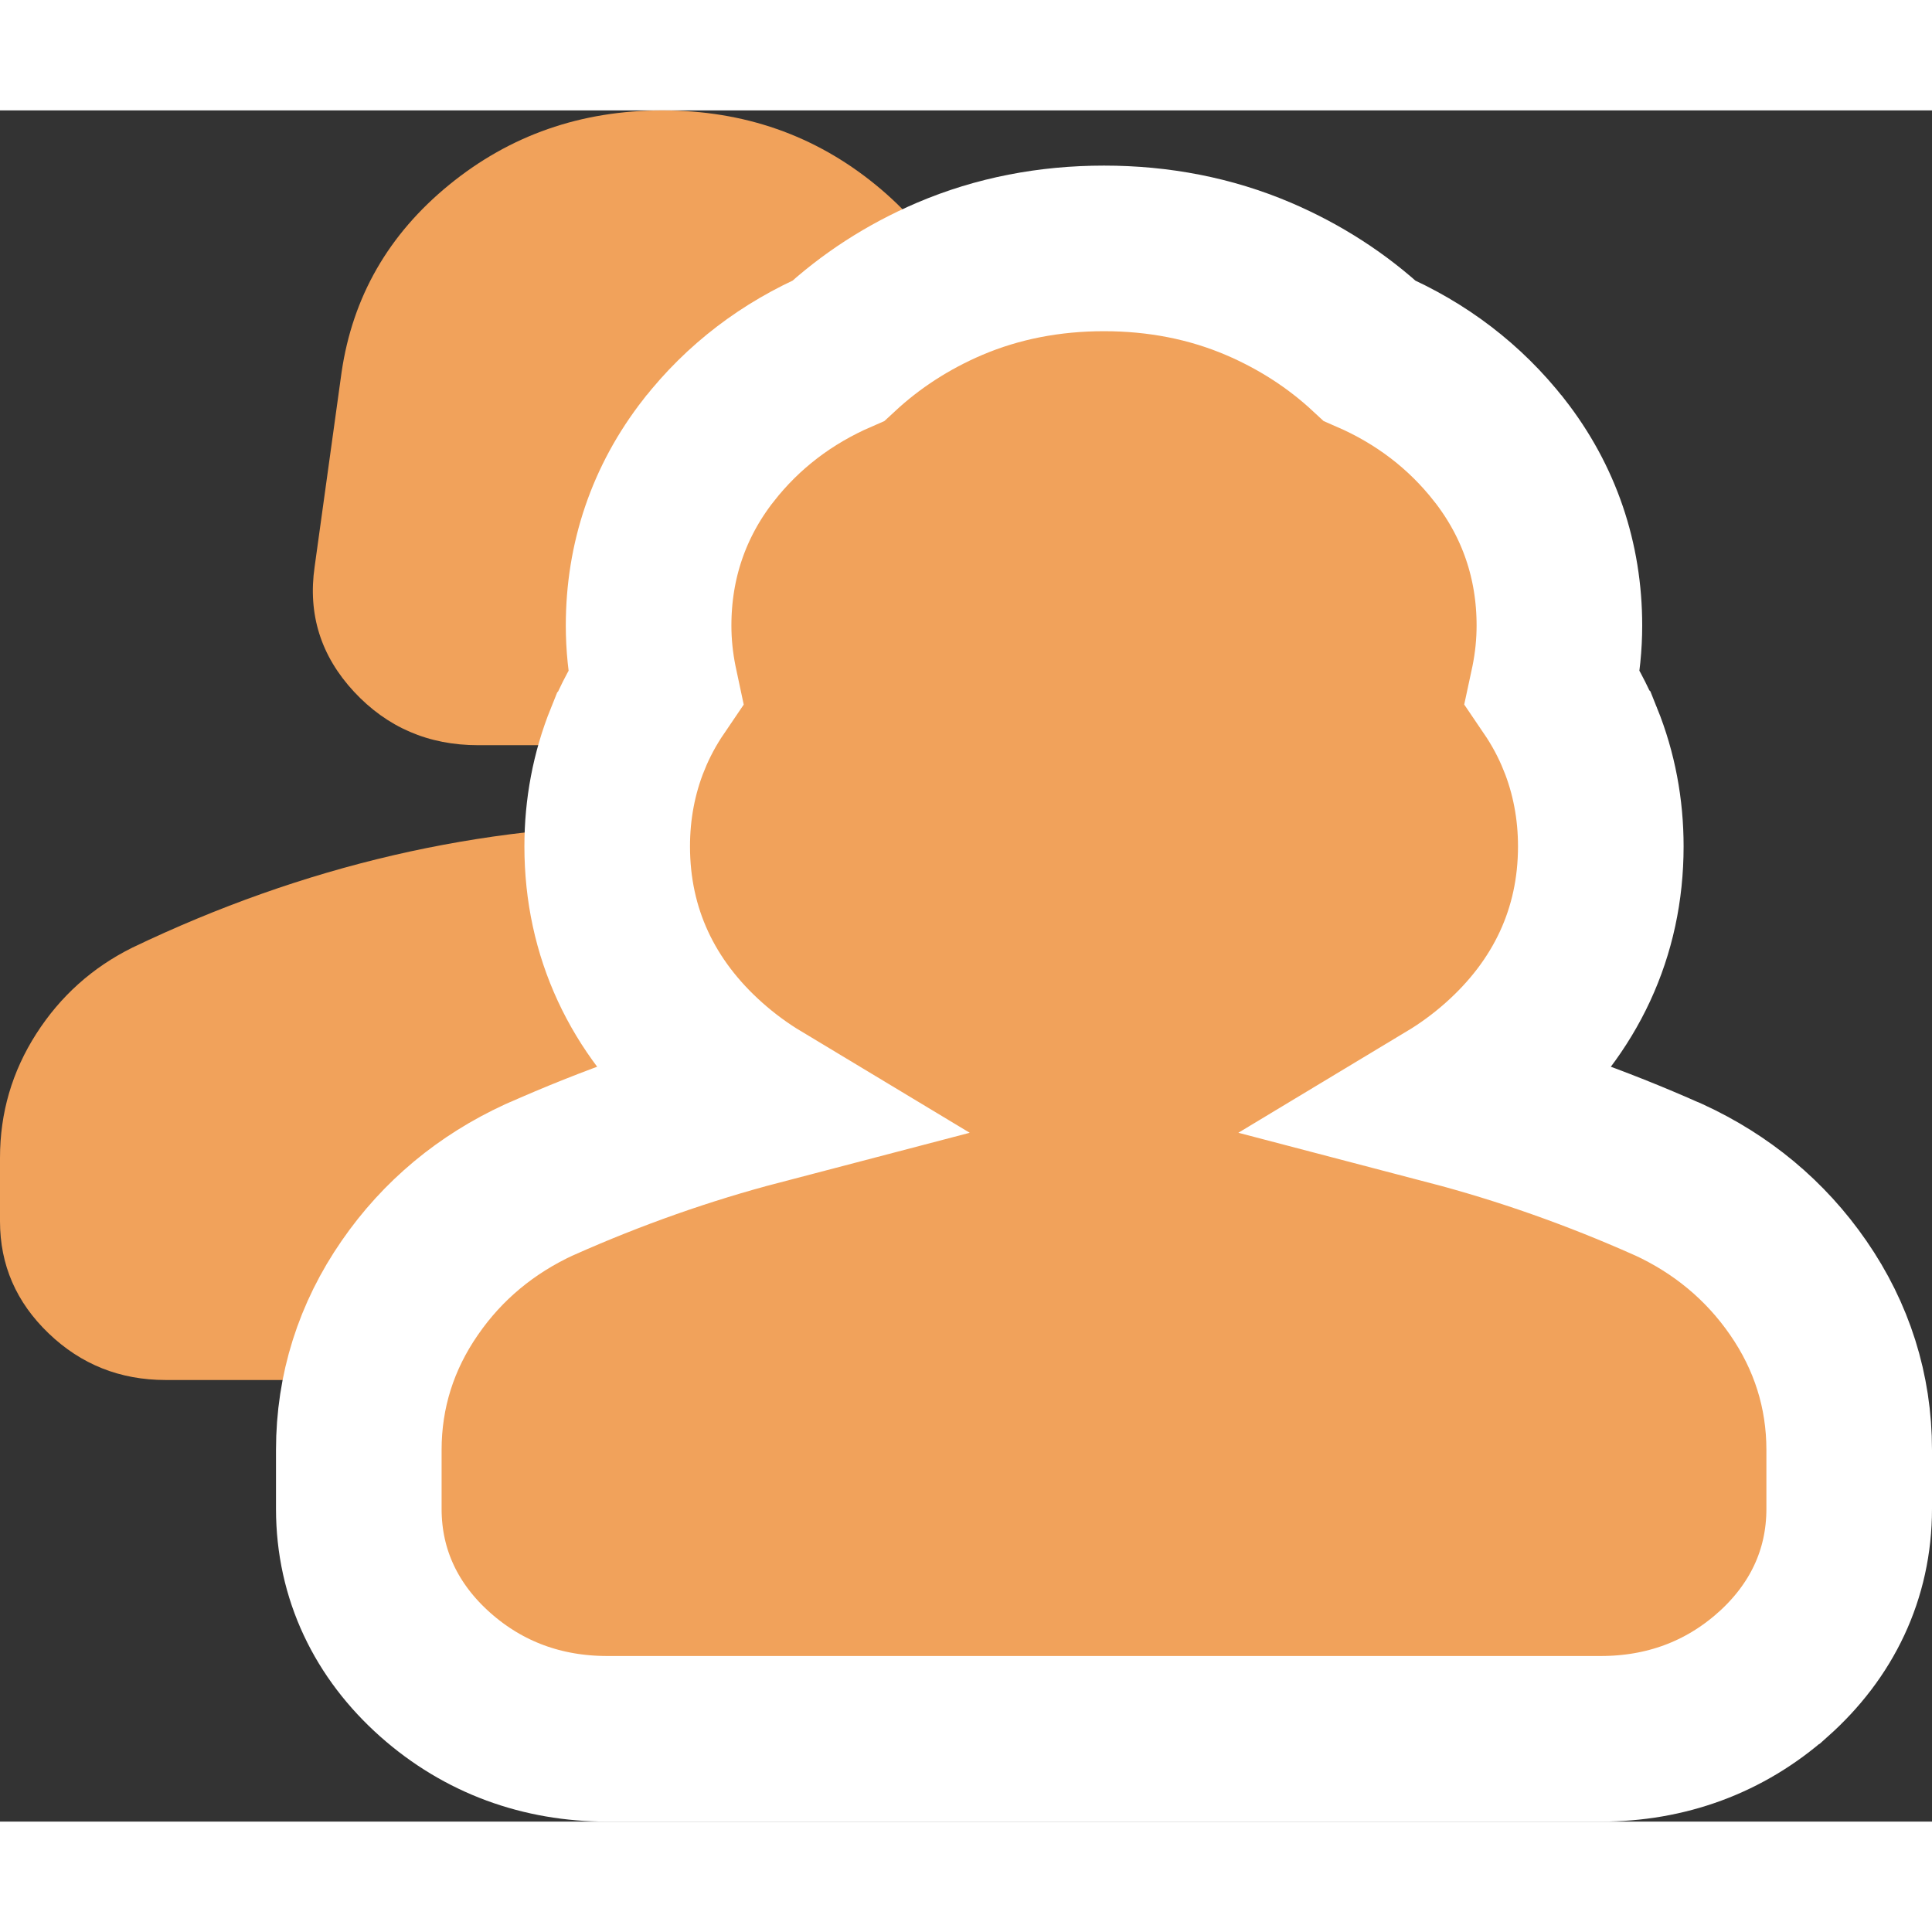 <svg width="28" height="28" viewBox="0 0 35 31" fill="none" xmlns="http://www.w3.org/2000/svg">
<rect x="0" y="0" width="35" height="31" fill="#333333" stroke="none"/>
<path d="M8.662 11.5C7.763 11.5 7.013 11.177 6.412 10.53C5.812 9.883 5.575 9.128 5.7 8.266L6.188 4.744C6.388 3.378 7.037 2.246 8.137 1.348C9.238 0.449 10.525 0 12 0C13.475 0 14.762 0.449 15.863 1.348C16.962 2.246 17.613 3.378 17.812 4.744L18.3 8.266C18.425 9.128 18.188 9.883 17.587 10.53C16.988 11.177 16.238 11.5 15.338 11.5H8.662ZM3 23C2.175 23 1.469 22.719 0.882 22.156C0.294 21.593 0 20.916 0 20.125V18.975C0 18.16 0.219 17.412 0.657 16.728C1.094 16.046 1.675 15.525 2.4 15.166C3.95 14.423 5.525 13.866 7.125 13.494C8.725 13.123 10.35 12.938 12 12.938C13.65 12.938 15.275 13.123 16.875 13.494C18.475 13.866 20.05 14.423 21.6 15.166C22.325 15.525 22.906 16.046 23.343 16.728C23.781 17.412 24 18.16 24 18.975V20.125C24 20.916 23.706 21.593 23.119 22.156C22.532 22.719 21.825 23 21 23H3Z" fill="#F1A25B"/>
<path d="M11.372 11.387L11.371 11.388C11.121 12.008 11 12.661 11 13.333C11 14.898 11.64 16.243 12.816 17.288C13.11 17.549 13.42 17.776 13.744 17.971C12.406 18.321 11.088 18.786 9.791 19.363L9.782 19.366L9.773 19.37C8.813 19.812 8.019 20.467 7.424 21.33C6.815 22.209 6.5 23.2 6.5 24.267V25.333C6.5 26.529 7.004 27.555 7.885 28.338C8.762 29.117 9.828 29.5 11 29.5H29C30.172 29.5 31.238 29.117 32.115 28.339L32.117 28.338C32.998 27.553 33.5 26.528 33.5 25.333V24.267C33.5 23.201 33.185 22.21 32.577 21.331C31.981 20.468 31.187 19.812 30.227 19.37L30.218 19.366L30.209 19.363C28.912 18.786 27.593 18.321 26.256 17.971C26.58 17.776 26.89 17.549 27.184 17.288C28.36 16.243 29 14.898 29 13.333C29 12.661 28.879 12.008 28.629 11.388L28.628 11.387C28.494 11.056 28.326 10.744 28.127 10.451C28.133 10.423 28.139 10.395 28.145 10.367C28.214 10.026 28.25 9.681 28.25 9.333C28.25 8.16 27.886 7.084 27.165 6.16L27.163 6.158C26.538 5.36 25.744 4.759 24.811 4.354C24.224 3.808 23.551 3.375 22.803 3.054C21.925 2.679 20.985 2.5 20 2.5C19.015 2.5 18.075 2.679 17.197 3.054C16.449 3.375 15.777 3.808 15.189 4.354C14.256 4.759 13.462 5.36 12.837 6.158L12.835 6.16C12.114 7.084 11.75 8.16 11.75 9.333C11.75 9.681 11.786 10.026 11.855 10.367C11.861 10.395 11.867 10.423 11.873 10.451C11.674 10.744 11.506 11.056 11.372 11.387Z" fill="#F1A25B" stroke="white" stroke-width="3"/>
</svg>
